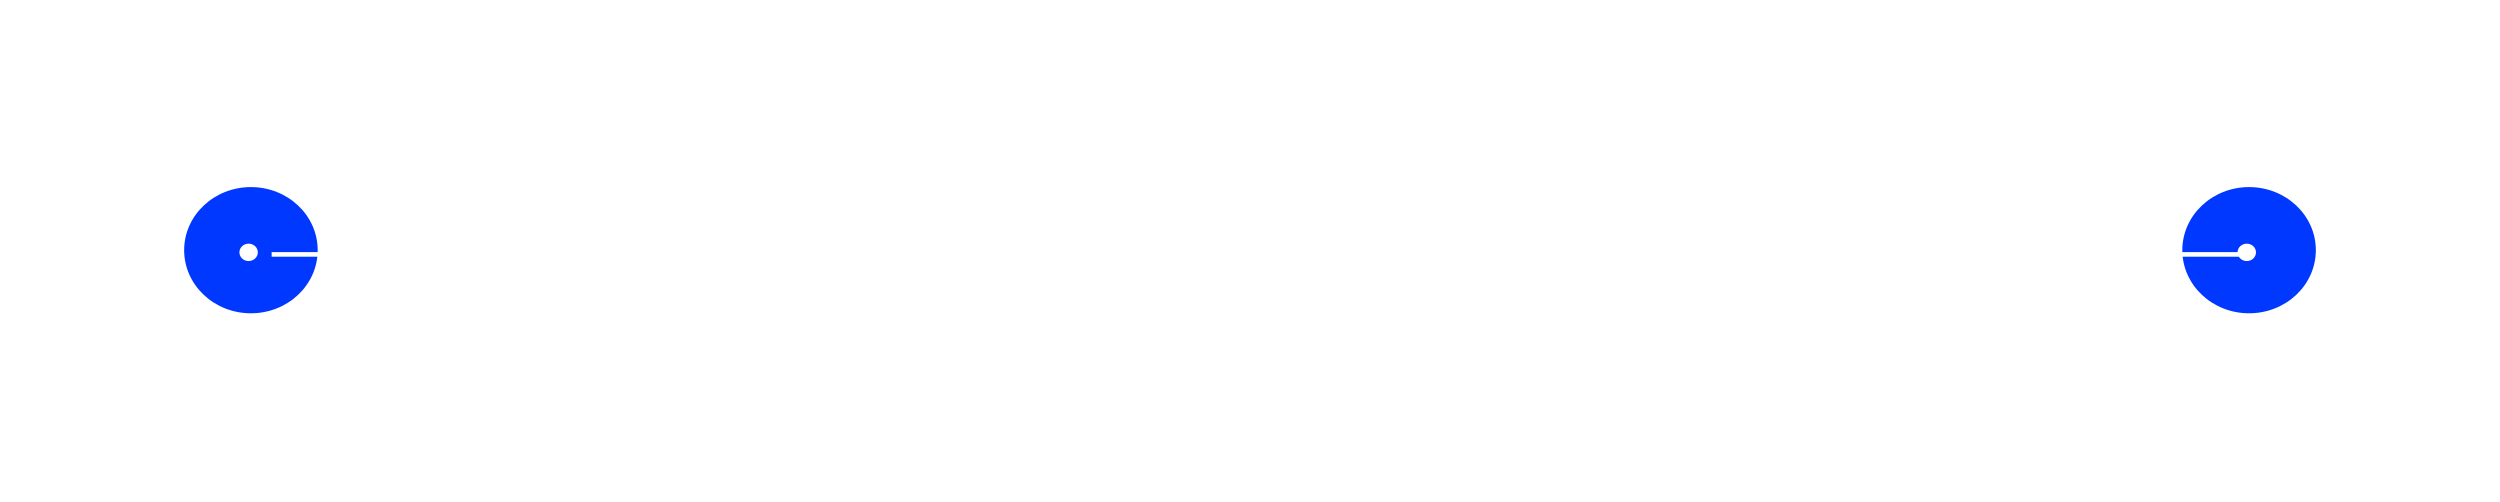 <svg width="543" height="109" viewBox="0 0 543 109" fill="none" xmlns="http://www.w3.org/2000/svg">
<g filter="url(#filter0_f_1_883)">
<ellipse cx="54.5" cy="54.34" rx="14.5" ry="13.706" fill="#0038FF"/>
</g>
<path d="M57.5 54.812C57.5 56.516 56.014 58.039 54 58.039C51.986 58.039 50.5 56.516 50.5 54.812C50.5 53.109 51.986 51.586 54 51.586C56.014 51.586 57.5 53.109 57.5 54.812Z" stroke="#0038FF" stroke-width="3"/>
<g filter="url(#filter1_f_1_883)">
<path d="M57.5 54.812C57.5 56.516 56.014 58.039 54 58.039C51.986 58.039 50.5 56.516 50.5 54.812C50.5 53.109 51.986 51.586 54 51.586C56.014 51.586 57.5 53.109 57.5 54.812Z" stroke="#0038FF" stroke-width="3"/>
</g>
<g filter="url(#filter2_f_1_883)">
<path d="M57.5 54.812C57.5 56.516 56.014 58.039 54 58.039C51.986 58.039 50.5 56.516 50.5 54.812C50.5 53.109 51.986 51.586 54 51.586C56.014 51.586 57.5 53.109 57.5 54.812Z" stroke="#0038FF" stroke-width="3"/>
</g>
<g filter="url(#filter3_f_1_883)">
<path d="M57.5 54.812C57.5 56.516 56.014 58.039 54 58.039C51.986 58.039 50.5 56.516 50.5 54.812C50.5 53.109 51.986 51.586 54 51.586C56.014 51.586 57.5 53.109 57.5 54.812Z" stroke="#0038FF" stroke-width="3"/>
</g>
<g filter="url(#filter4_d_1_883)">
<ellipse cx="54" cy="54.812" rx="2" ry="1.891" fill="white"/>
</g>
<g filter="url(#filter5_f_1_883)">
<ellipse cx="488.5" cy="54.34" rx="14.5" ry="13.706" fill="#0038FF"/>
</g>
<path d="M491.5 54.812C491.5 56.516 490.014 58.039 488 58.039C485.986 58.039 484.5 56.516 484.5 54.812C484.5 53.109 485.986 51.586 488 51.586C490.014 51.586 491.5 53.109 491.5 54.812Z" stroke="#0038FF" stroke-width="3"/>
<g filter="url(#filter6_f_1_883)">
<path d="M491.5 54.812C491.5 56.516 490.014 58.039 488 58.039C485.986 58.039 484.5 56.516 484.5 54.812C484.5 53.109 485.986 51.586 488 51.586C490.014 51.586 491.5 53.109 491.5 54.812Z" stroke="#0038FF" stroke-width="3"/>
</g>
<g filter="url(#filter7_f_1_883)">
<path d="M491.5 54.812C491.5 56.516 490.014 58.039 488 58.039C485.986 58.039 484.5 56.516 484.5 54.812C484.5 53.109 485.986 51.586 488 51.586C490.014 51.586 491.5 53.109 491.5 54.812Z" stroke="#0038FF" stroke-width="3"/>
</g>
<g filter="url(#filter8_f_1_883)">
<path d="M491.5 54.812C491.5 56.516 490.014 58.039 488 58.039C485.986 58.039 484.5 56.516 484.5 54.812C484.5 53.109 485.986 51.586 488 51.586C490.014 51.586 491.5 53.109 491.5 54.812Z" stroke="#0038FF" stroke-width="3"/>
</g>
<g filter="url(#filter9_d_1_883)">
<ellipse cx="488" cy="54.812" rx="2" ry="1.891" fill="white"/>
</g>
<line x1="59" y1="55.258" x2="489" y2="55.258" stroke="white"/>
<line y1="-0.5" x2="6.811" y2="-0.5" transform="matrix(0.727 0.687 -0.727 0.687 248.5 50.902)" stroke="white"/>
<line y1="-0.5" x2="6.811" y2="-0.5" transform="matrix(0.727 -0.687 0.727 0.687 248.949 59.834)" stroke="white"/>
<line y1="-0.5" x2="6.811" y2="-0.5" transform="matrix(0.727 0.687 -0.727 0.687 293.953 50.901)" stroke="white"/>
<line y1="-0.5" x2="6.811" y2="-0.5" transform="matrix(0.727 -0.687 0.727 0.687 294.402 59.834)" stroke="white"/>
<line y1="-0.5" x2="6.811" y2="-0.5" transform="matrix(0.727 0.687 -0.727 0.687 271.225 50.901)" stroke="white"/>
<line y1="-0.5" x2="6.811" y2="-0.5" transform="matrix(0.727 -0.687 0.727 0.687 271.674 59.834)" stroke="white"/>
<defs>
<filter id="filter0_f_1_883" x="0" y="0.633" width="109" height="107.413" filterUnits="userSpaceOnUse" color-interpolation-filters="sRGB">
<feFlood flood-opacity="0" result="BackgroundImageFix"/>
<feBlend mode="normal" in="SourceGraphic" in2="BackgroundImageFix" result="shape"/>
<feGaussianBlur stdDeviation="20" result="effect1_foregroundBlur_1_883"/>
</filter>
<filter id="filter1_f_1_883" x="29" y="30.086" width="50" height="49.453" filterUnits="userSpaceOnUse" color-interpolation-filters="sRGB">
<feFlood flood-opacity="0" result="BackgroundImageFix"/>
<feBlend mode="normal" in="SourceGraphic" in2="BackgroundImageFix" result="shape"/>
<feGaussianBlur stdDeviation="10" result="effect1_foregroundBlur_1_883"/>
</filter>
<filter id="filter2_f_1_883" x="34" y="35.086" width="40" height="39.453" filterUnits="userSpaceOnUse" color-interpolation-filters="sRGB">
<feFlood flood-opacity="0" result="BackgroundImageFix"/>
<feBlend mode="normal" in="SourceGraphic" in2="BackgroundImageFix" result="shape"/>
<feGaussianBlur stdDeviation="7.5" result="effect1_foregroundBlur_1_883"/>
</filter>
<filter id="filter3_f_1_883" x="39" y="40.086" width="30" height="29.453" filterUnits="userSpaceOnUse" color-interpolation-filters="sRGB">
<feFlood flood-opacity="0" result="BackgroundImageFix"/>
<feBlend mode="normal" in="SourceGraphic" in2="BackgroundImageFix" result="shape"/>
<feGaussianBlur stdDeviation="5" result="effect1_foregroundBlur_1_883"/>
</filter>
<filter id="filter4_d_1_883" x="46" y="46.922" width="16" height="15.781" filterUnits="userSpaceOnUse" color-interpolation-filters="sRGB">
<feFlood flood-opacity="0" result="BackgroundImageFix"/>
<feColorMatrix in="SourceAlpha" type="matrix" values="0 0 0 0 0 0 0 0 0 0 0 0 0 0 0 0 0 0 127 0" result="hardAlpha"/>
<feMorphology radius="2" operator="dilate" in="SourceAlpha" result="effect1_dropShadow_1_883"/>
<feOffset/>
<feGaussianBlur stdDeviation="2"/>
<feComposite in2="hardAlpha" operator="out"/>
<feColorMatrix type="matrix" values="0 0 0 0 0.025 0 0 0 0 0.473 0 0 0 0 1 0 0 0 0.25 0"/>
<feBlend mode="normal" in2="BackgroundImageFix" result="effect1_dropShadow_1_883"/>
<feBlend mode="normal" in="SourceGraphic" in2="effect1_dropShadow_1_883" result="shape"/>
</filter>
<filter id="filter5_f_1_883" x="434" y="0.633" width="109" height="107.413" filterUnits="userSpaceOnUse" color-interpolation-filters="sRGB">
<feFlood flood-opacity="0" result="BackgroundImageFix"/>
<feBlend mode="normal" in="SourceGraphic" in2="BackgroundImageFix" result="shape"/>
<feGaussianBlur stdDeviation="20" result="effect1_foregroundBlur_1_883"/>
</filter>
<filter id="filter6_f_1_883" x="463" y="30.086" width="50" height="49.453" filterUnits="userSpaceOnUse" color-interpolation-filters="sRGB">
<feFlood flood-opacity="0" result="BackgroundImageFix"/>
<feBlend mode="normal" in="SourceGraphic" in2="BackgroundImageFix" result="shape"/>
<feGaussianBlur stdDeviation="10" result="effect1_foregroundBlur_1_883"/>
</filter>
<filter id="filter7_f_1_883" x="468" y="35.086" width="40" height="39.453" filterUnits="userSpaceOnUse" color-interpolation-filters="sRGB">
<feFlood flood-opacity="0" result="BackgroundImageFix"/>
<feBlend mode="normal" in="SourceGraphic" in2="BackgroundImageFix" result="shape"/>
<feGaussianBlur stdDeviation="7.5" result="effect1_foregroundBlur_1_883"/>
</filter>
<filter id="filter8_f_1_883" x="473" y="40.086" width="30" height="29.453" filterUnits="userSpaceOnUse" color-interpolation-filters="sRGB">
<feFlood flood-opacity="0" result="BackgroundImageFix"/>
<feBlend mode="normal" in="SourceGraphic" in2="BackgroundImageFix" result="shape"/>
<feGaussianBlur stdDeviation="5" result="effect1_foregroundBlur_1_883"/>
</filter>
<filter id="filter9_d_1_883" x="480" y="46.922" width="16" height="15.781" filterUnits="userSpaceOnUse" color-interpolation-filters="sRGB">
<feFlood flood-opacity="0" result="BackgroundImageFix"/>
<feColorMatrix in="SourceAlpha" type="matrix" values="0 0 0 0 0 0 0 0 0 0 0 0 0 0 0 0 0 0 127 0" result="hardAlpha"/>
<feMorphology radius="2" operator="dilate" in="SourceAlpha" result="effect1_dropShadow_1_883"/>
<feOffset/>
<feGaussianBlur stdDeviation="2"/>
<feComposite in2="hardAlpha" operator="out"/>
<feColorMatrix type="matrix" values="0 0 0 0 0.025 0 0 0 0 0.473 0 0 0 0 1 0 0 0 0.25 0"/>
<feBlend mode="normal" in2="BackgroundImageFix" result="effect1_dropShadow_1_883"/>
<feBlend mode="normal" in="SourceGraphic" in2="effect1_dropShadow_1_883" result="shape"/>
</filter>
</defs>
</svg>
